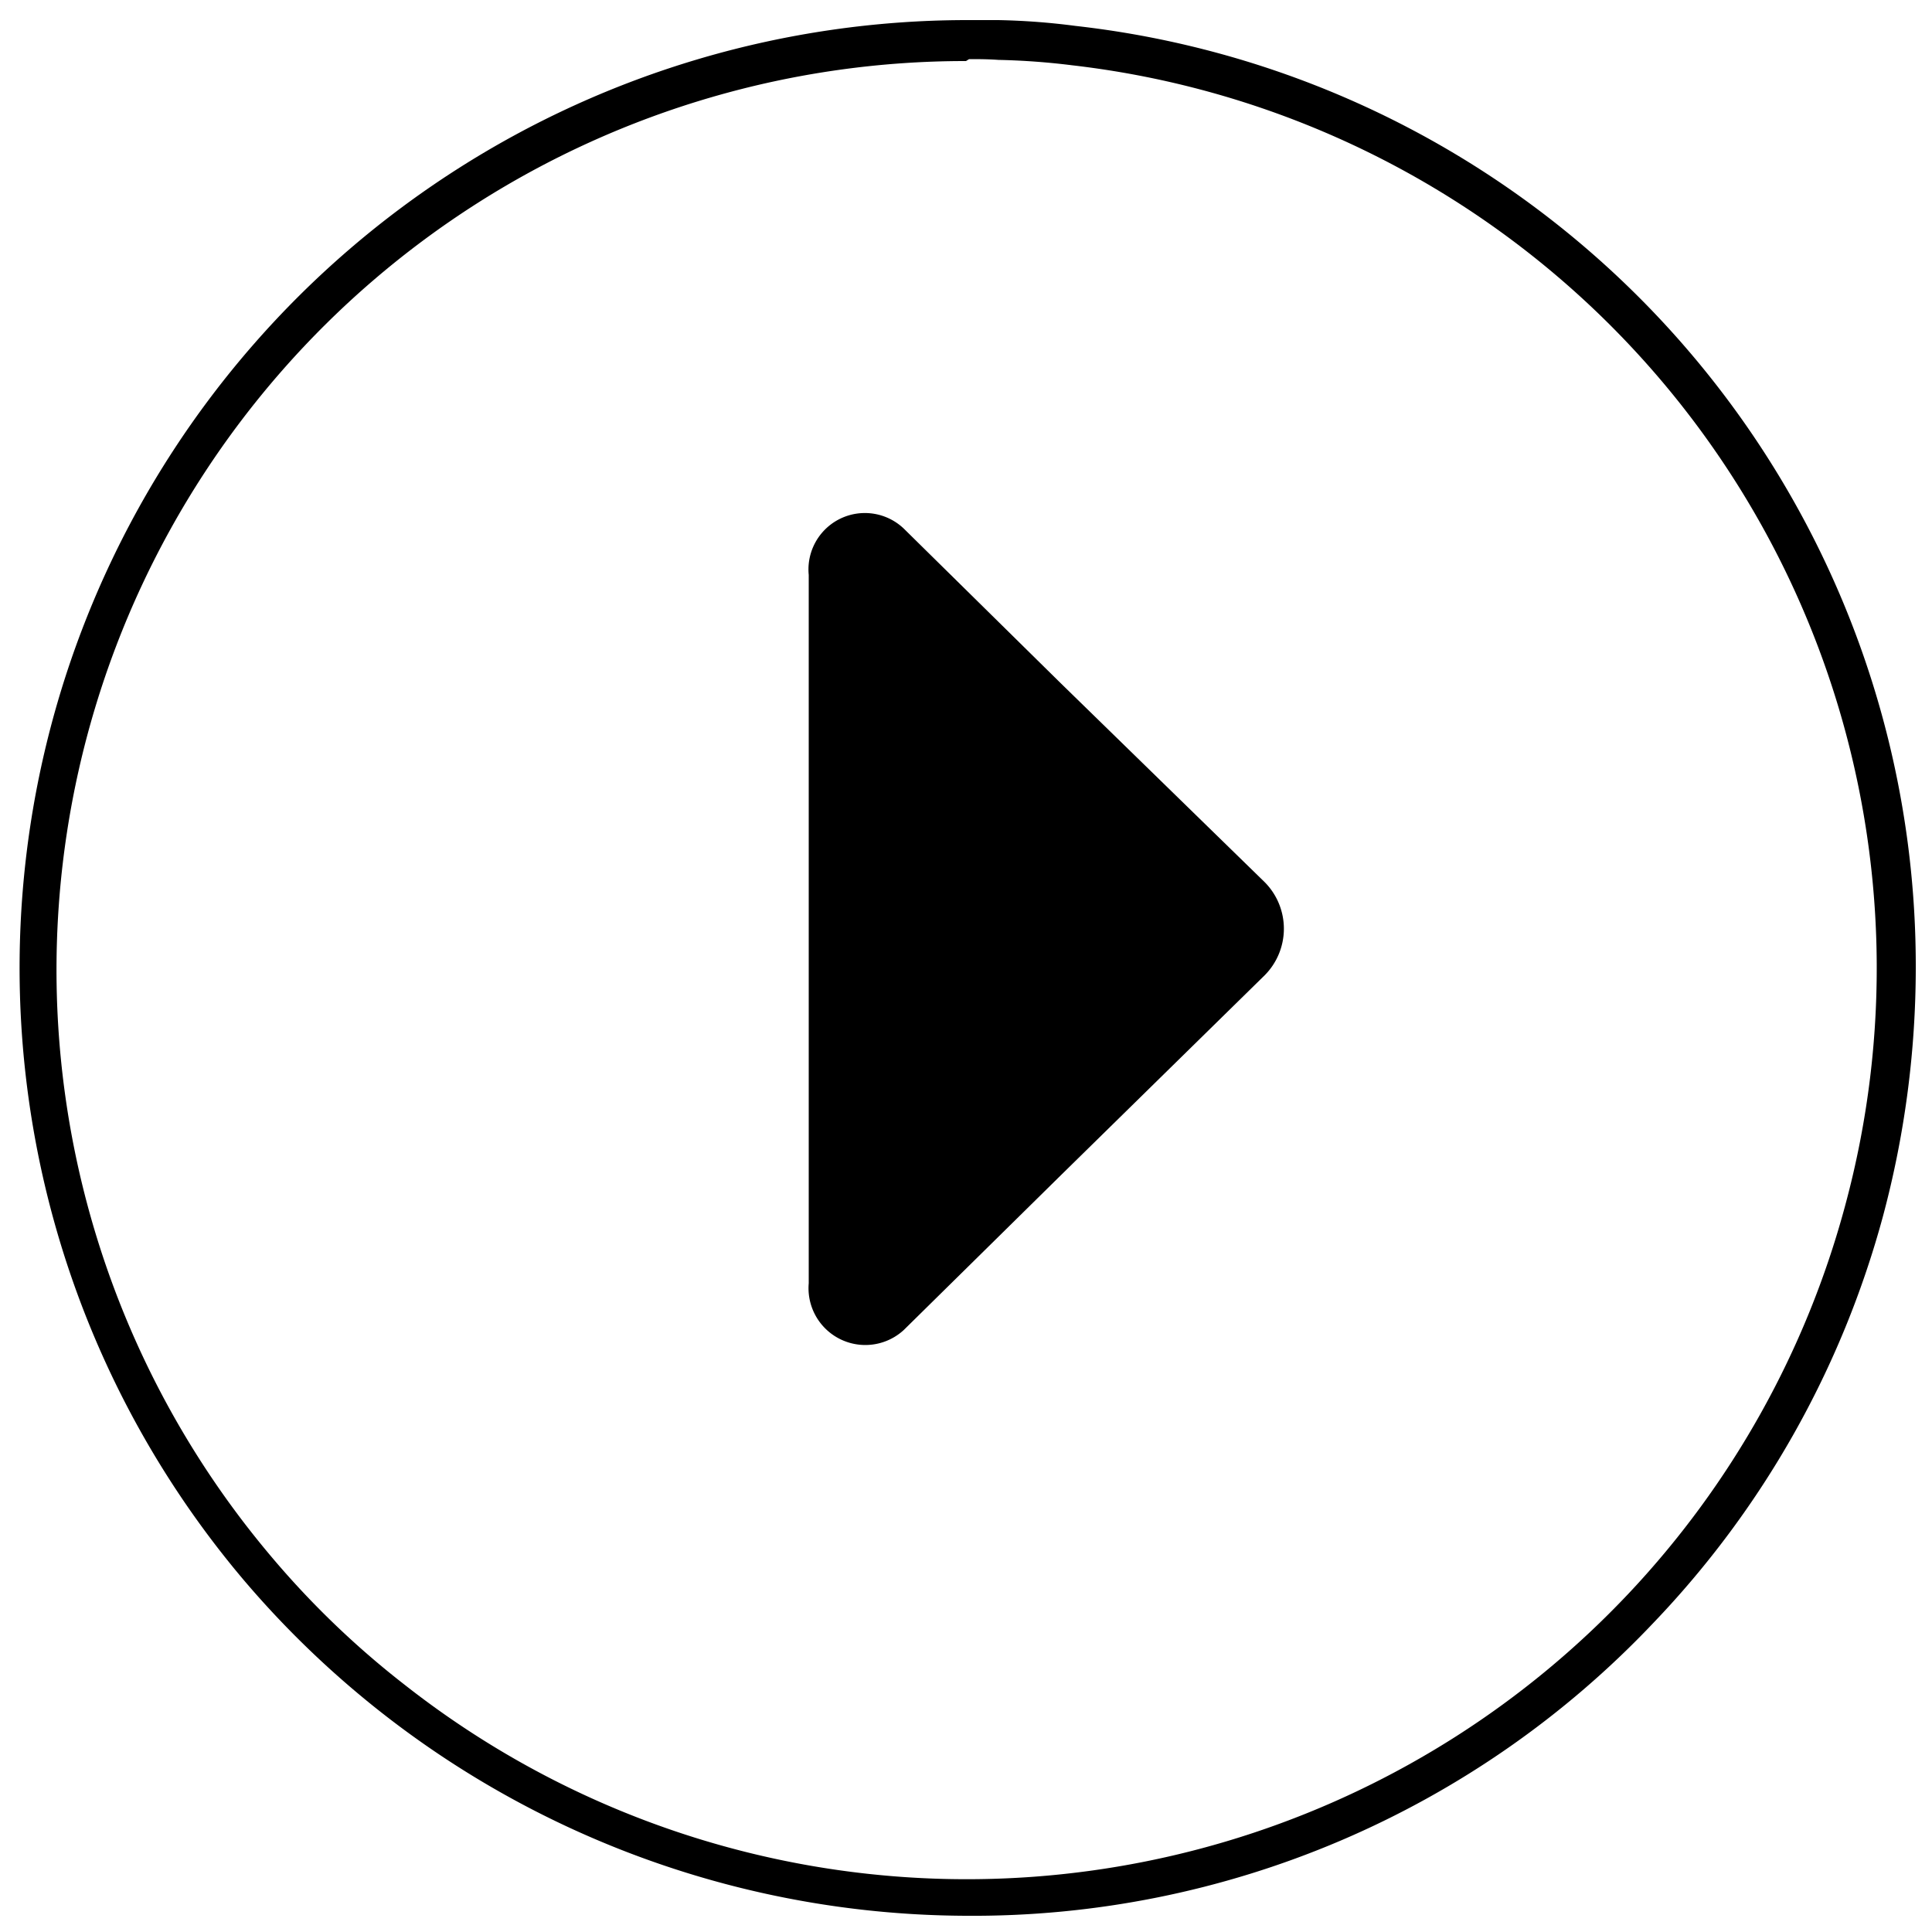 <svg xmlns="http://www.w3.org/2000/svg" viewBox="0 0 50 50">

    <path
          d="M25,49.58A24.64,24.64,0,0,1,6.29,40.87,24.53,24.53,0,0,1,25,.52c.28,0,.56,0,.83,0a17.82,17.82,0,0,1,2,.15A24.48,24.48,0,0,1,49.58,25.05a24.9,24.9,0,0,1-.85,6.43A24.44,24.44,0,0,1,42.79,42,24.25,24.25,0,0,1,25,49.58Zm0-48h0a23.52,23.52,0,0,0-18,38.68,22.81,22.81,0,0,0,3.47,3.34A23.54,23.54,0,0,0,47.75,31.21a23.52,23.52,0,0,0-20-29.52,18.48,18.48,0,0,0-1.91-.14C25.56,1.53,25.32,1.53,25.08,1.53Z"/>
    <path
          d="M32.73,22.83a1.71,1.71,0,0,1,0,2.41l-5.28,5.18-4.06,4a1.47,1.47,0,0,1-2.46-1.21V14.88a1.46,1.46,0,0,1,2.46-1.2l4.06,4Z"/>
</svg>